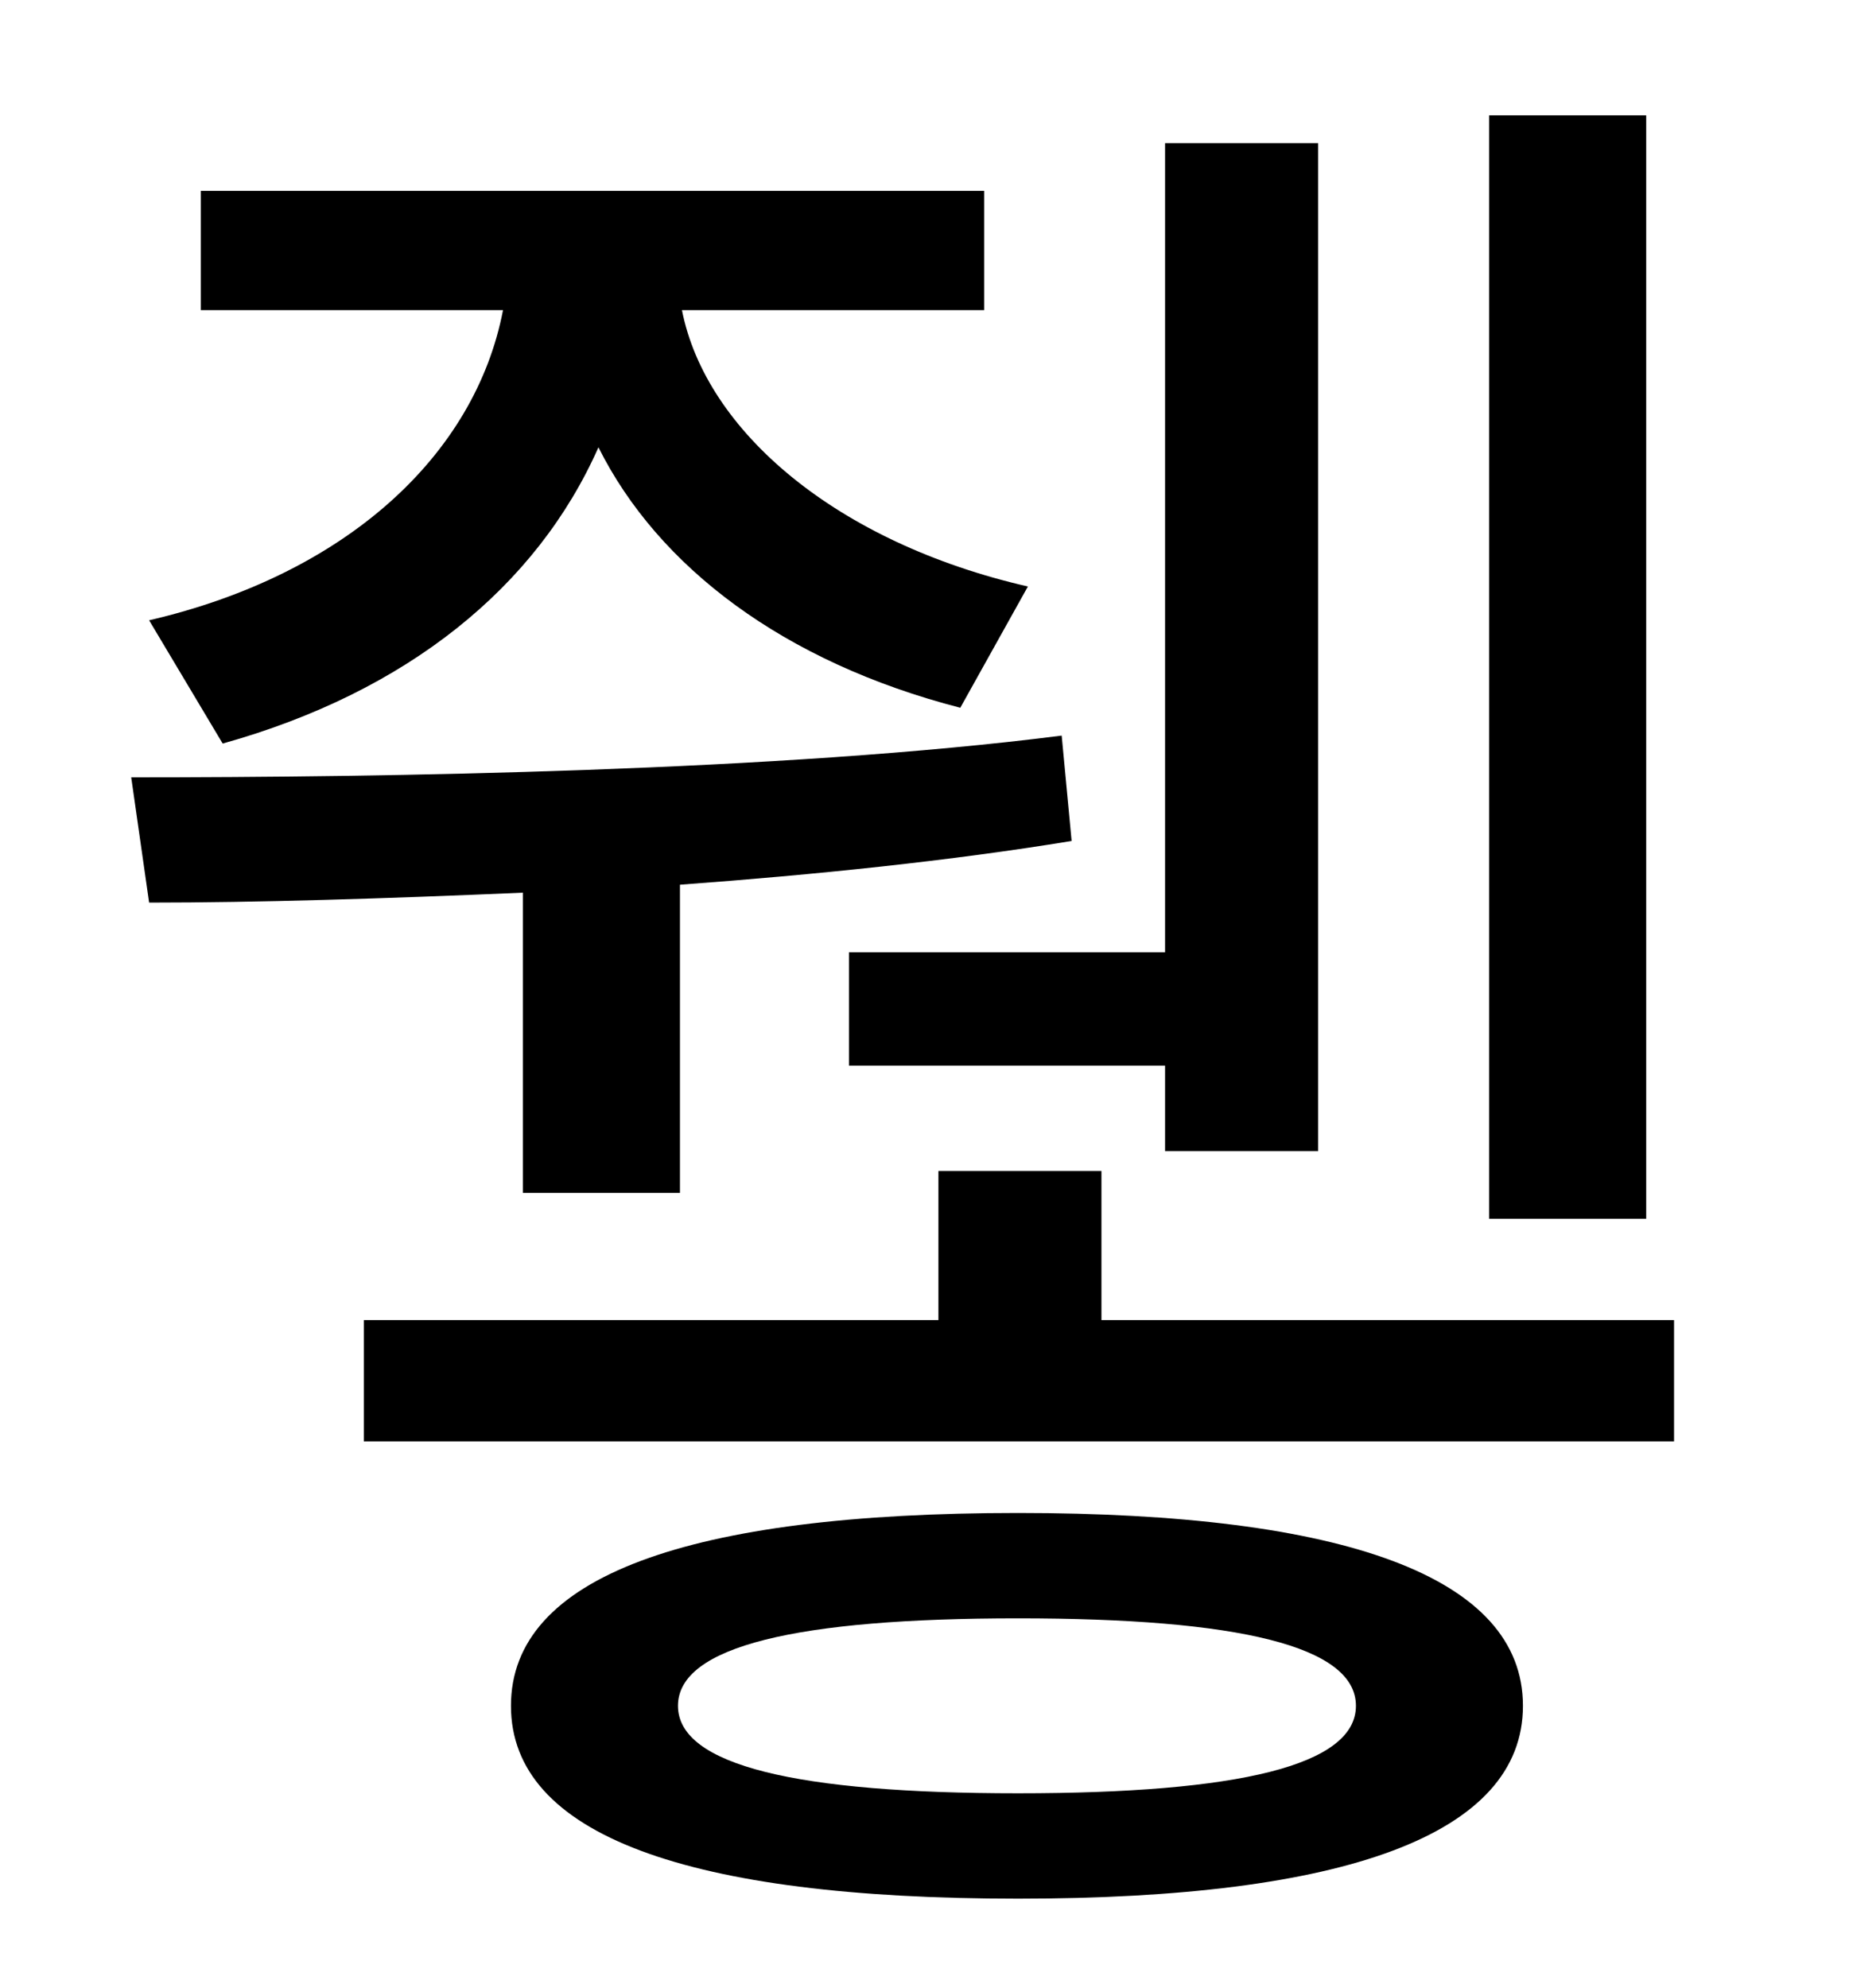 <?xml version="1.0" standalone="no"?>
<!DOCTYPE svg PUBLIC "-//W3C//DTD SVG 1.1//EN" "http://www.w3.org/Graphics/SVG/1.1/DTD/svg11.dtd" >
<svg xmlns="http://www.w3.org/2000/svg" xmlns:xlink="http://www.w3.org/1999/xlink" version="1.1" viewBox="-10 0 930 1000">
   <path fill="currentColor"
d="M818 58v555h-79v-555h79zM417 479h159v-407h77v507h-77v-43h-159v-57zM102 374l-37 -62c99 -23 164 -83 178 -156h-152v-60h394v60h-152c12 61 78 117 174 139l-34 61c-89 -23 -152 -71 -182 -131c-31 70 -96 123 -189 149zM253 600v-151c-69 3 -134 5 -188 5l-9 -63
c128 0 327 -3 468 -21l5 53c-61 10 -129 17 -197 22v155h-79zM502 902c111 0 170 -14 170 -44s-59 -44 -170 -44s-171 14 -171 44s60 44 171 44zM502 761c164 0 254 32 254 97s-90 97 -254 97c-166 0 -255 -32 -255 -97s89 -97 255 -97zM544 664h288v61h-659v-61h289v-75h82
v75z" />
</svg>
